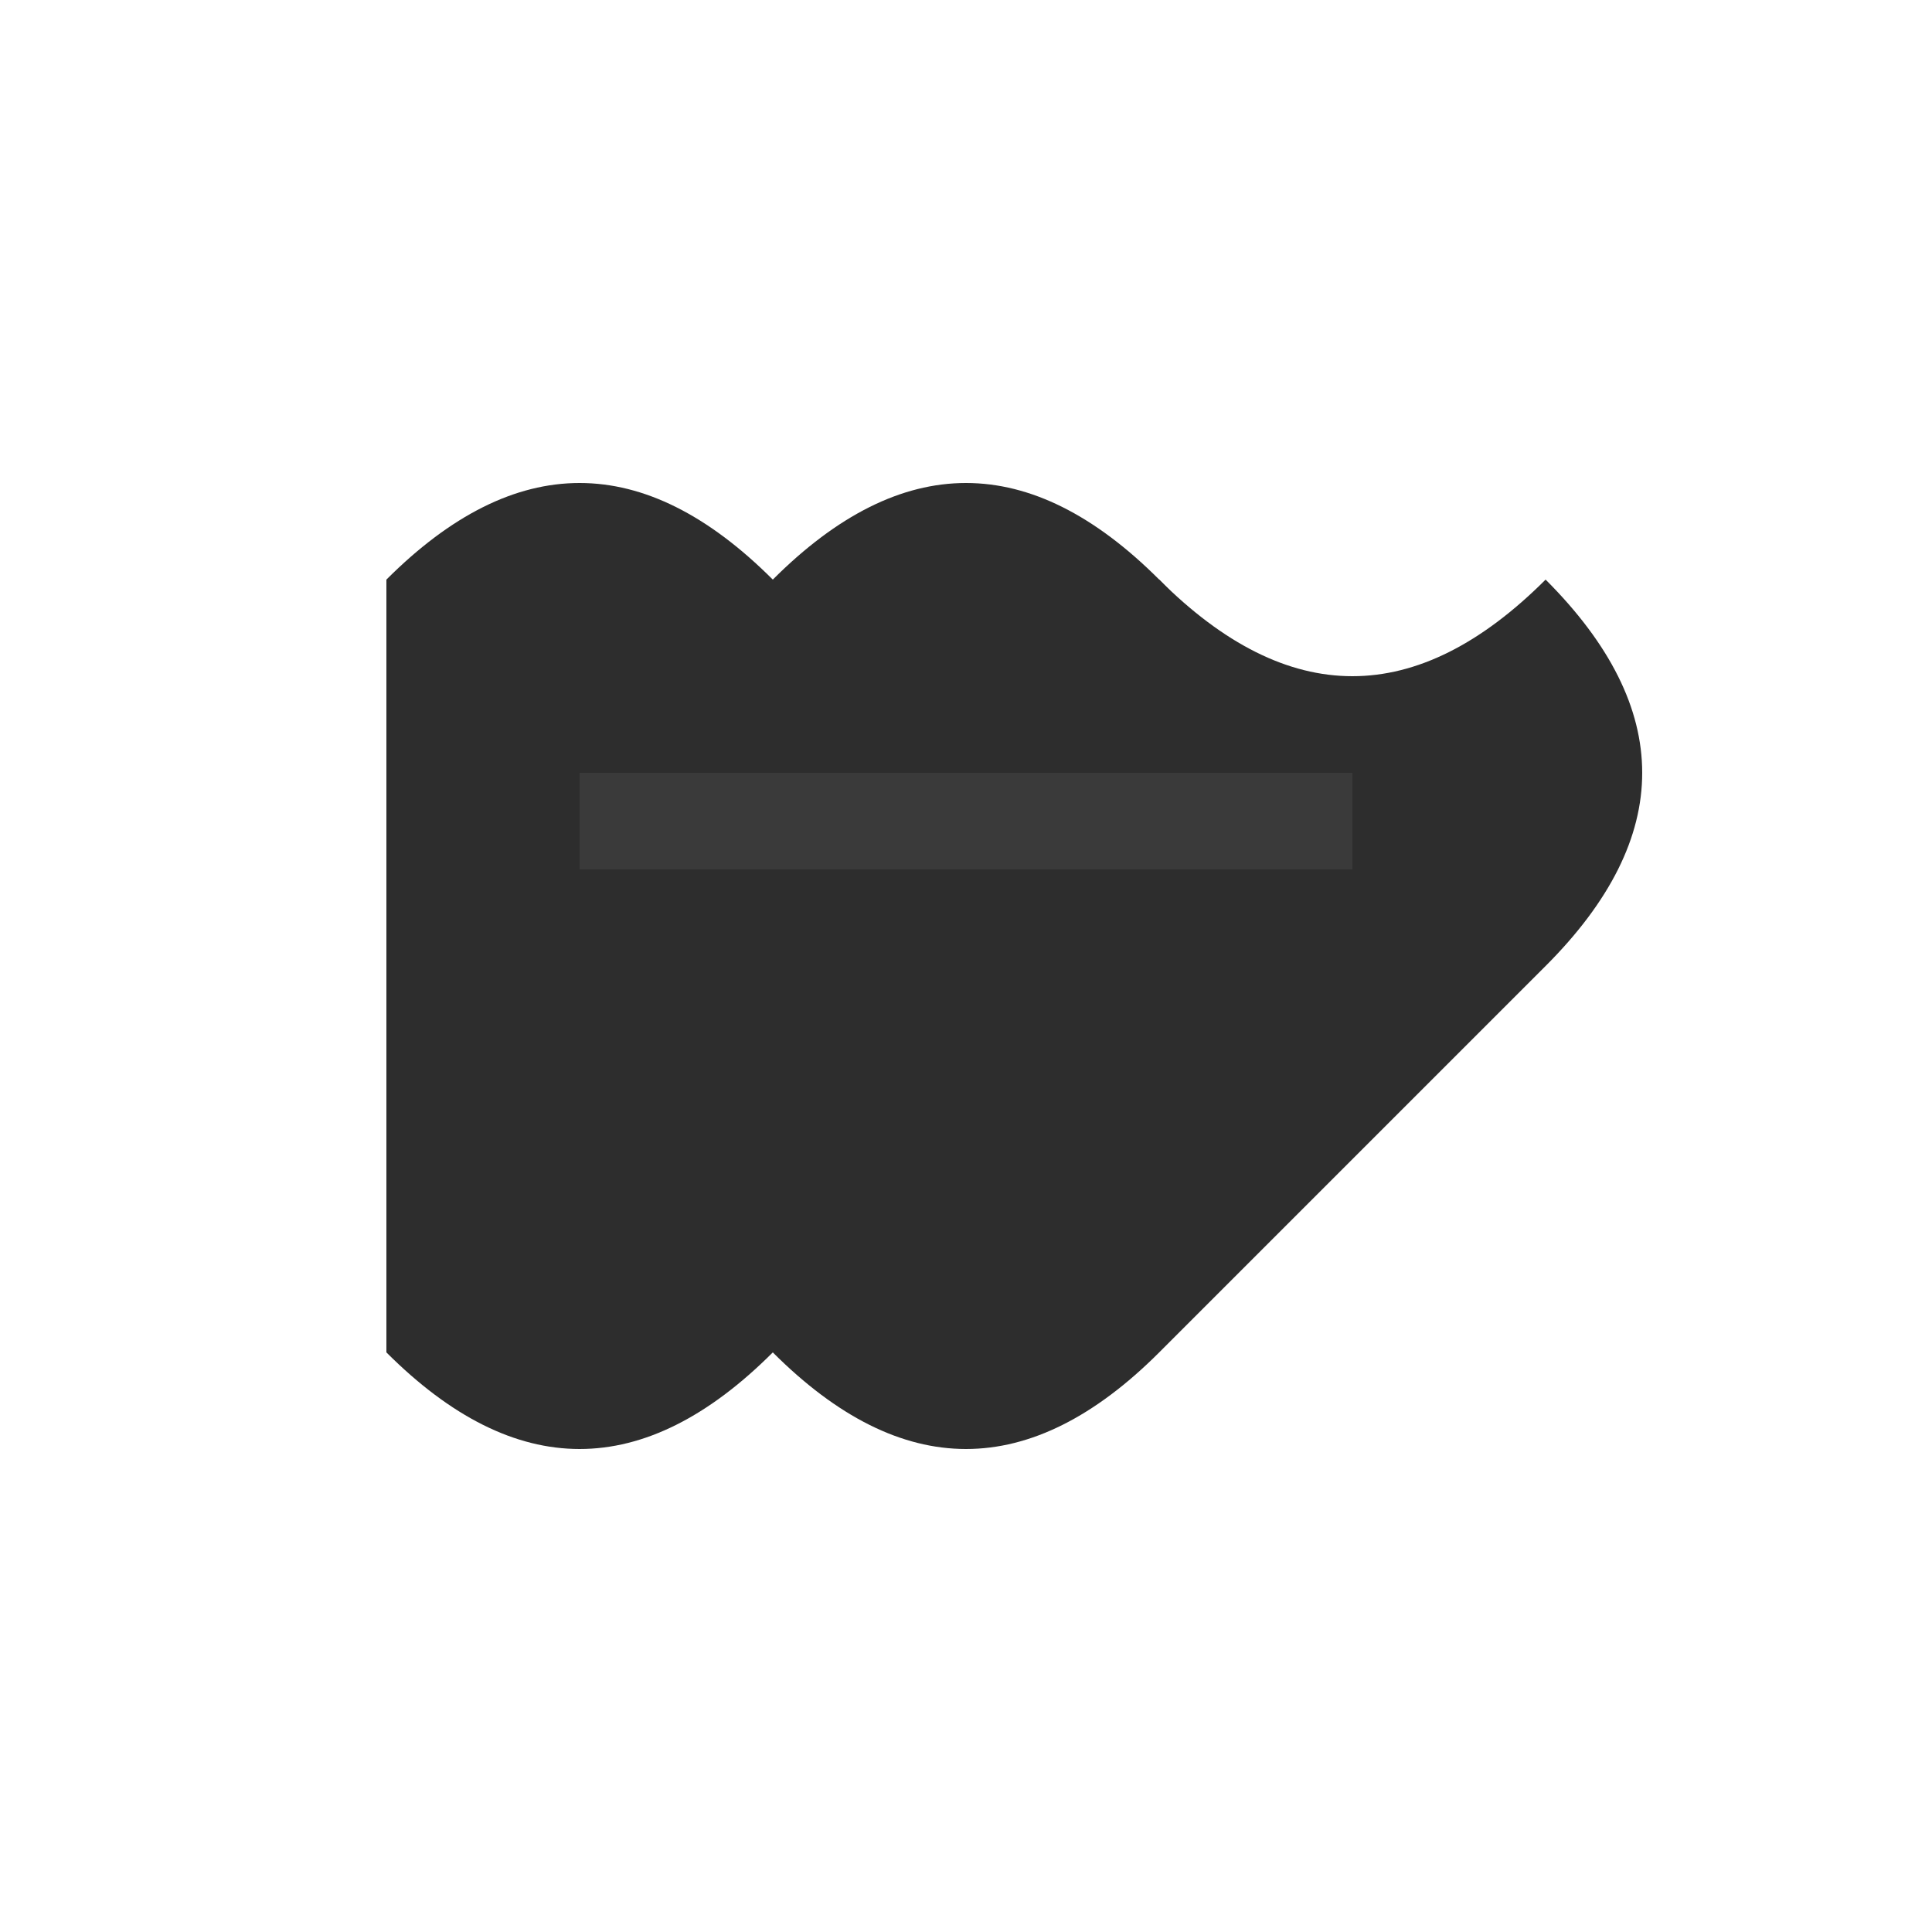 <svg width="100" height="100" viewBox="0 0 100 100" xmlns="http://www.w3.org/2000/svg" class="product-gloves">
  <!-- Left Glove -->
  <path d="M20,30 Q30,20 40,30 T60,30 Q70,40 60,50 T40,70 Q30,80 20,70 Z" fill="#2D2D2D"/>
  <!-- Right Glove -->
  <path d="M40,30 Q50,20 60,30 T80,30 Q90,40 80,50 T60,70 Q50,80 40,70 Z" fill="#2D2D2D"/>
  <!-- Knuckle Guards -->
  <rect x="30" y="40" width="20" height="5" fill="#3A3A3A"/>
  <rect x="50" y="40" width="20" height="5" fill="#3A3A3A"/>
</svg>
